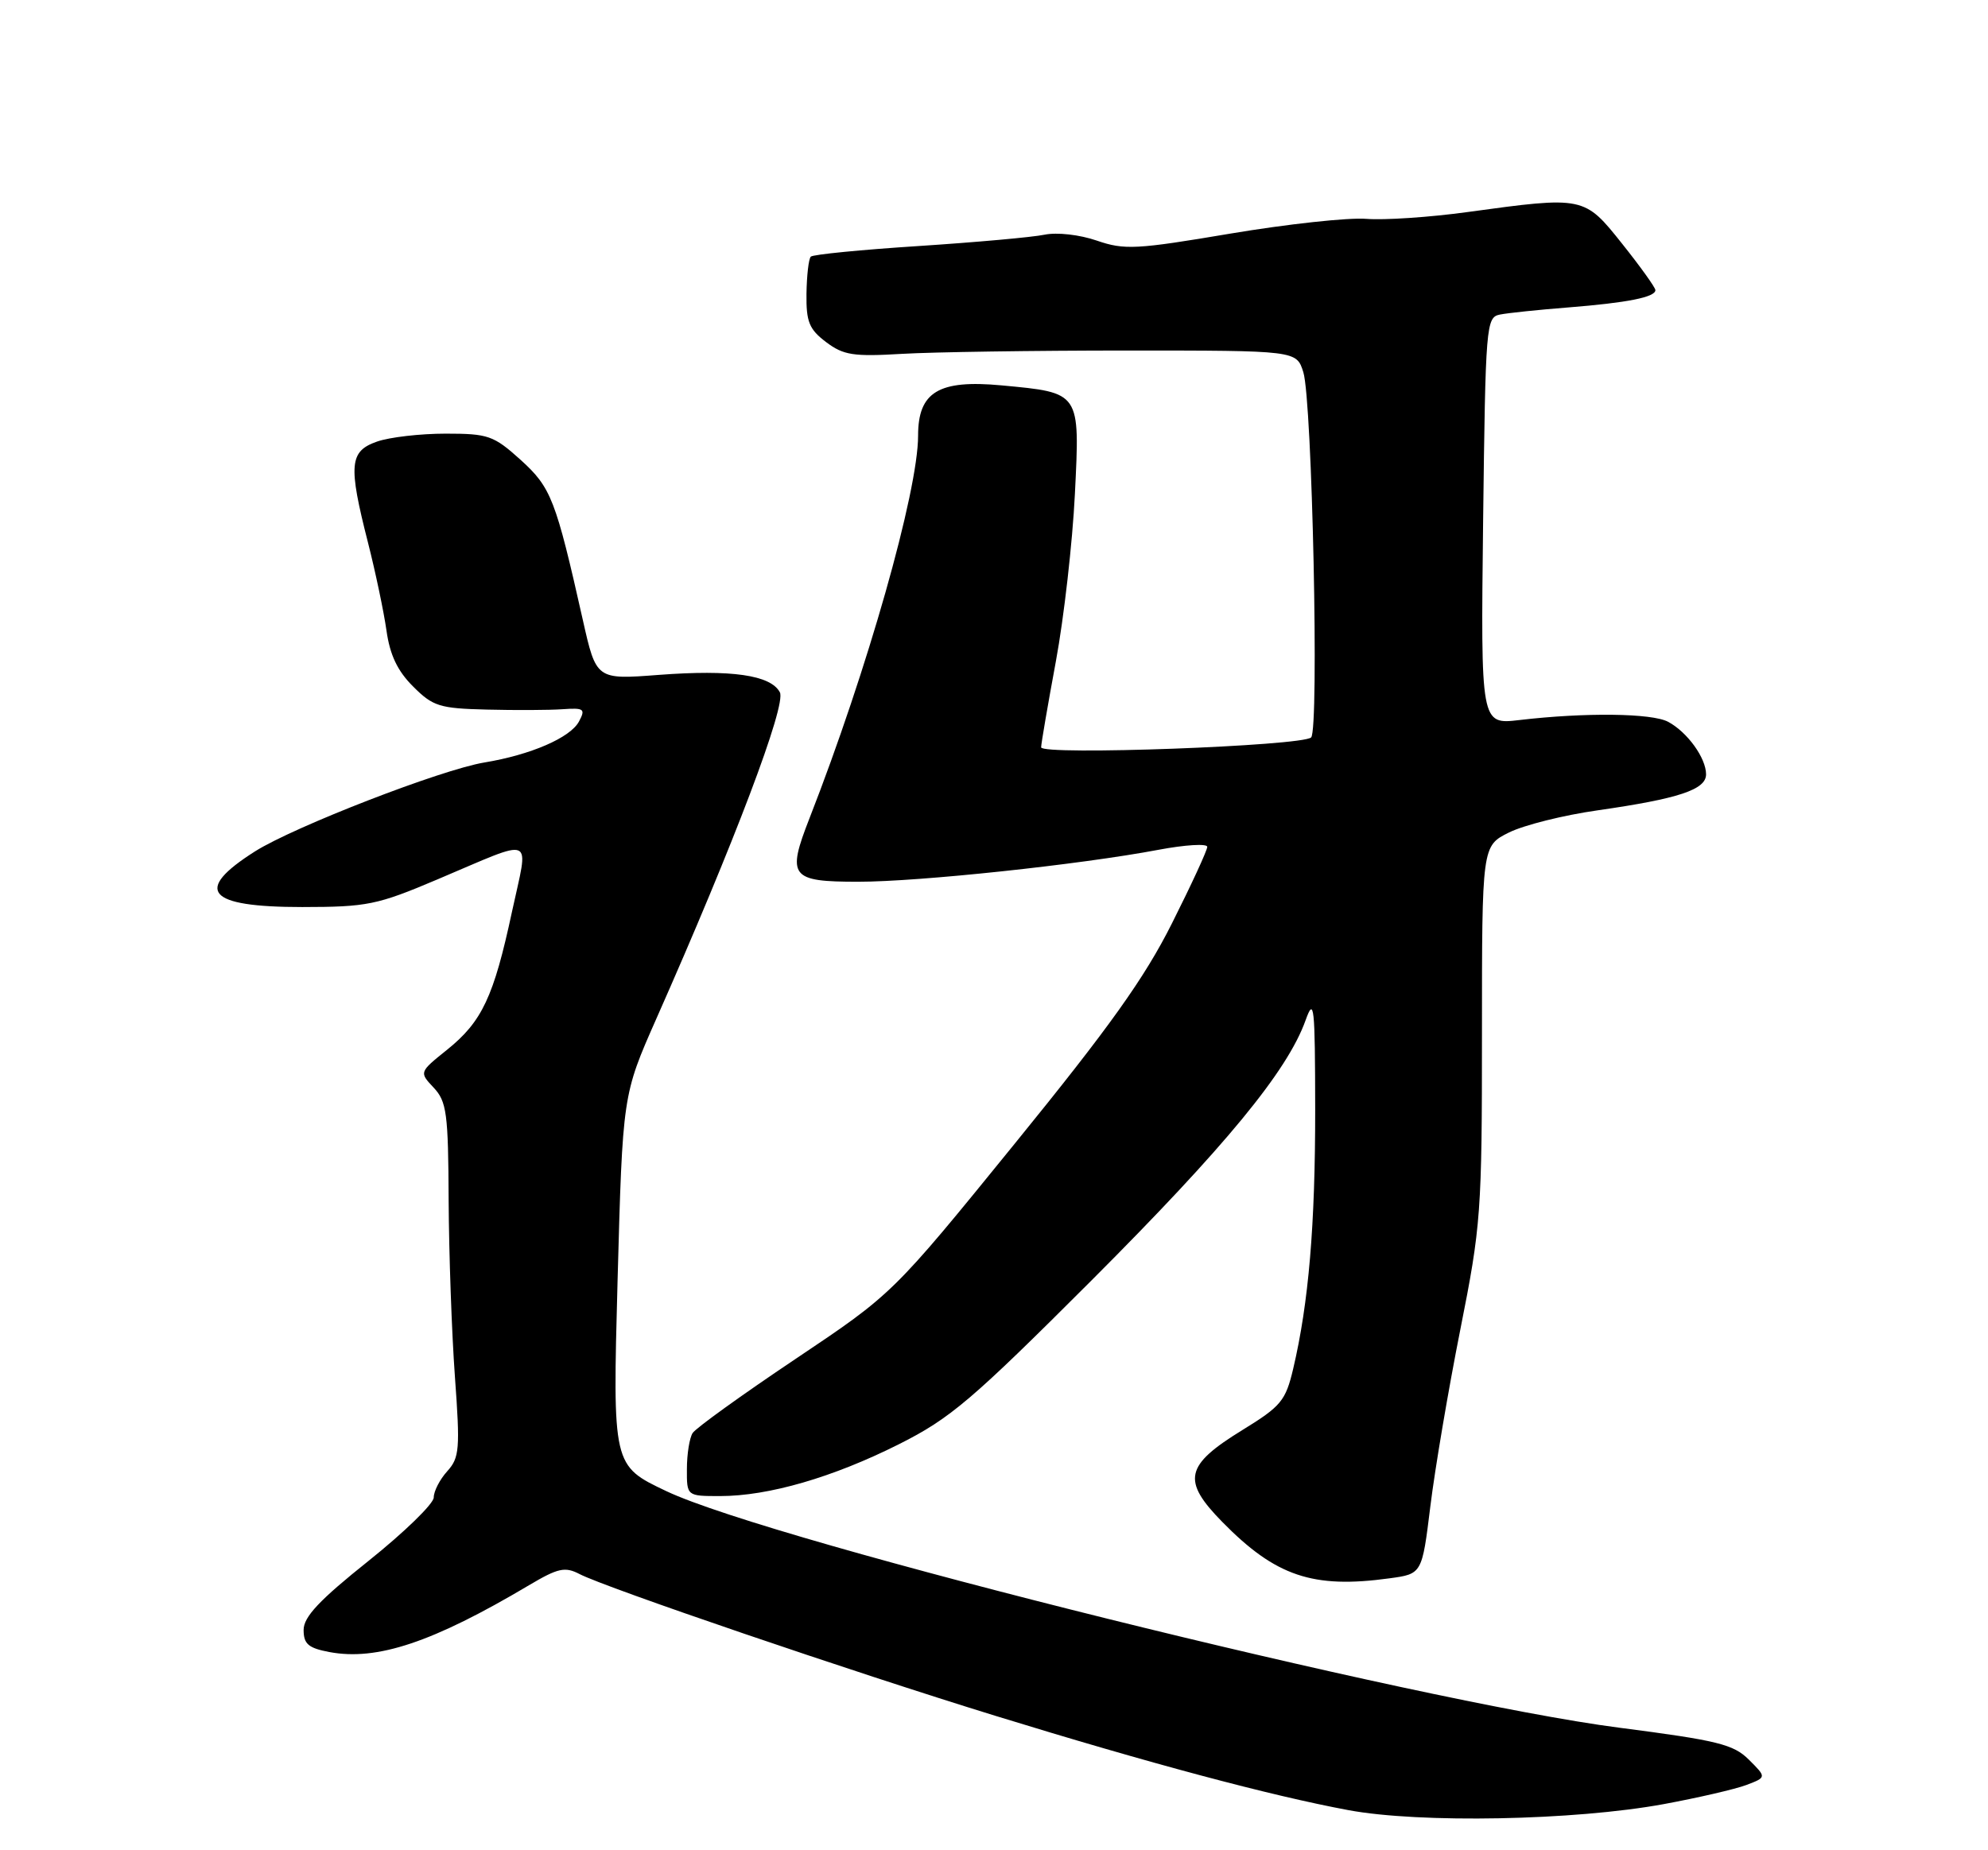 <?xml version="1.0" encoding="UTF-8" standalone="no"?>
<!DOCTYPE svg PUBLIC "-//W3C//DTD SVG 1.1//EN" "http://www.w3.org/Graphics/SVG/1.1/DTD/svg11.dtd" >
<svg xmlns="http://www.w3.org/2000/svg" xmlns:xlink="http://www.w3.org/1999/xlink" version="1.1" viewBox="0 0 275 256">
 <g >
 <path fill="currentColor"
d=" M 230.15 249.62 C 234.91 248.74 240.06 247.55 241.59 246.97 C 244.37 245.91 244.37 245.91 241.93 243.48 C 239.80 241.35 237.62 240.81 224.00 239.05 C 196.03 235.44 106.91 213.31 92.18 206.32 C 84.74 202.79 84.74 202.79 85.43 177.14 C 86.13 151.50 86.13 151.50 90.77 141.00 C 101.57 116.63 108.80 97.52 107.88 95.79 C 106.61 93.40 101.19 92.62 91.12 93.38 C 82.48 94.04 82.48 94.04 80.62 85.77 C 76.87 69.08 76.24 67.45 72.01 63.62 C 68.28 60.26 67.54 60.00 61.65 60.00 C 58.15 60.00 53.88 60.49 52.15 61.10 C 48.33 62.43 48.16 64.32 50.90 75.06 C 51.94 79.15 53.09 84.63 53.46 87.23 C 53.93 90.61 54.98 92.83 57.14 94.98 C 59.88 97.73 60.80 98.02 67.33 98.18 C 71.27 98.28 75.99 98.26 77.81 98.13 C 80.80 97.92 81.02 98.09 80.09 99.83 C 78.89 102.07 73.42 104.44 67.00 105.50 C 61.06 106.48 40.70 114.38 35.29 117.79 C 26.70 123.23 28.62 125.50 41.80 125.50 C 50.79 125.49 52.16 125.22 60.50 121.68 C 74.29 115.85 73.15 115.35 70.82 126.16 C 68.30 137.92 66.68 141.36 61.84 145.25 C 57.98 148.35 57.98 148.35 59.99 150.49 C 61.79 152.41 62.01 154.03 62.06 166.06 C 62.10 173.45 62.49 184.45 62.93 190.50 C 63.66 200.50 63.56 201.69 61.87 203.56 C 60.84 204.70 60.00 206.33 60.00 207.19 C 60.00 208.05 55.95 211.99 51.00 215.95 C 44.18 221.39 42.00 223.71 42.00 225.52 C 42.00 227.47 42.66 228.03 45.56 228.58 C 52.16 229.82 59.86 227.24 73.17 219.34 C 77.20 216.95 78.15 216.74 80.17 217.79 C 83.78 219.67 117.99 231.34 137.74 237.42 C 159.07 243.99 175.68 248.43 186.50 250.45 C 196.41 252.30 217.81 251.89 230.15 249.62 Z  M 192.21 218.38 C 196.71 217.77 196.71 217.77 197.86 208.42 C 198.49 203.28 200.35 192.29 202.00 183.99 C 204.87 169.57 205.00 167.75 205.00 142.97 C 205.00 117.04 205.00 117.04 208.75 115.18 C 210.81 114.16 216.32 112.78 221.00 112.12 C 232.21 110.51 236.00 109.26 236.00 107.14 C 236.00 104.88 233.41 101.29 230.75 99.87 C 228.51 98.67 219.26 98.56 210.16 99.63 C 204.83 100.25 204.83 100.25 205.16 72.08 C 205.49 44.85 205.57 43.90 207.50 43.52 C 208.60 43.30 212.84 42.86 216.91 42.54 C 225.10 41.89 229.00 41.12 228.99 40.14 C 228.99 39.79 226.93 36.91 224.41 33.75 C 219.15 27.14 219.12 27.13 203.00 29.34 C 197.78 30.06 191.47 30.48 189.00 30.28 C 186.53 30.08 178.07 31.00 170.21 32.32 C 157.17 34.52 155.55 34.61 151.72 33.29 C 149.34 32.47 146.22 32.12 144.51 32.47 C 142.86 32.82 135.02 33.52 127.10 34.04 C 119.18 34.55 112.45 35.21 112.16 35.51 C 111.86 35.80 111.60 38.11 111.56 40.64 C 111.51 44.53 111.93 45.56 114.27 47.33 C 116.68 49.15 118.05 49.36 124.77 48.96 C 129.02 48.71 143.04 48.50 155.93 48.50 C 179.35 48.50 179.35 48.50 180.29 51.50 C 181.52 55.45 182.49 100.91 181.37 102.03 C 180.18 103.22 144.00 104.55 144.02 103.40 C 144.02 102.91 144.94 97.55 146.06 91.50 C 147.18 85.45 148.36 75.04 148.69 68.36 C 149.39 54.18 149.51 54.35 138.53 53.32 C 129.85 52.51 127.00 54.23 127.00 60.27 C 127.00 67.99 119.96 92.79 111.98 113.21 C 108.81 121.32 109.33 122.00 118.72 122.00 C 127.15 122.00 149.41 119.63 160.25 117.58 C 163.96 116.88 167.00 116.70 167.00 117.17 C 167.00 117.65 164.80 122.42 162.11 127.77 C 158.31 135.34 153.48 142.11 140.36 158.25 C 123.50 179.01 123.50 179.01 110.04 188.03 C 102.64 192.99 96.24 197.60 95.81 198.28 C 95.38 198.95 95.02 201.19 95.02 203.25 C 95.00 207.00 95.00 207.00 99.61 207.00 C 106.31 207.00 115.20 204.42 124.34 199.83 C 131.48 196.24 134.38 193.77 151.00 177.15 C 169.51 158.62 178.09 148.20 180.60 141.17 C 181.78 137.87 181.91 139.10 181.93 153.50 C 181.94 169.54 181.03 180.27 178.89 189.37 C 177.84 193.82 177.22 194.57 171.85 197.87 C 163.90 202.76 163.45 204.84 169.08 210.58 C 176.46 218.10 181.60 219.84 192.21 218.38 Z "/>
</g>
</svg>